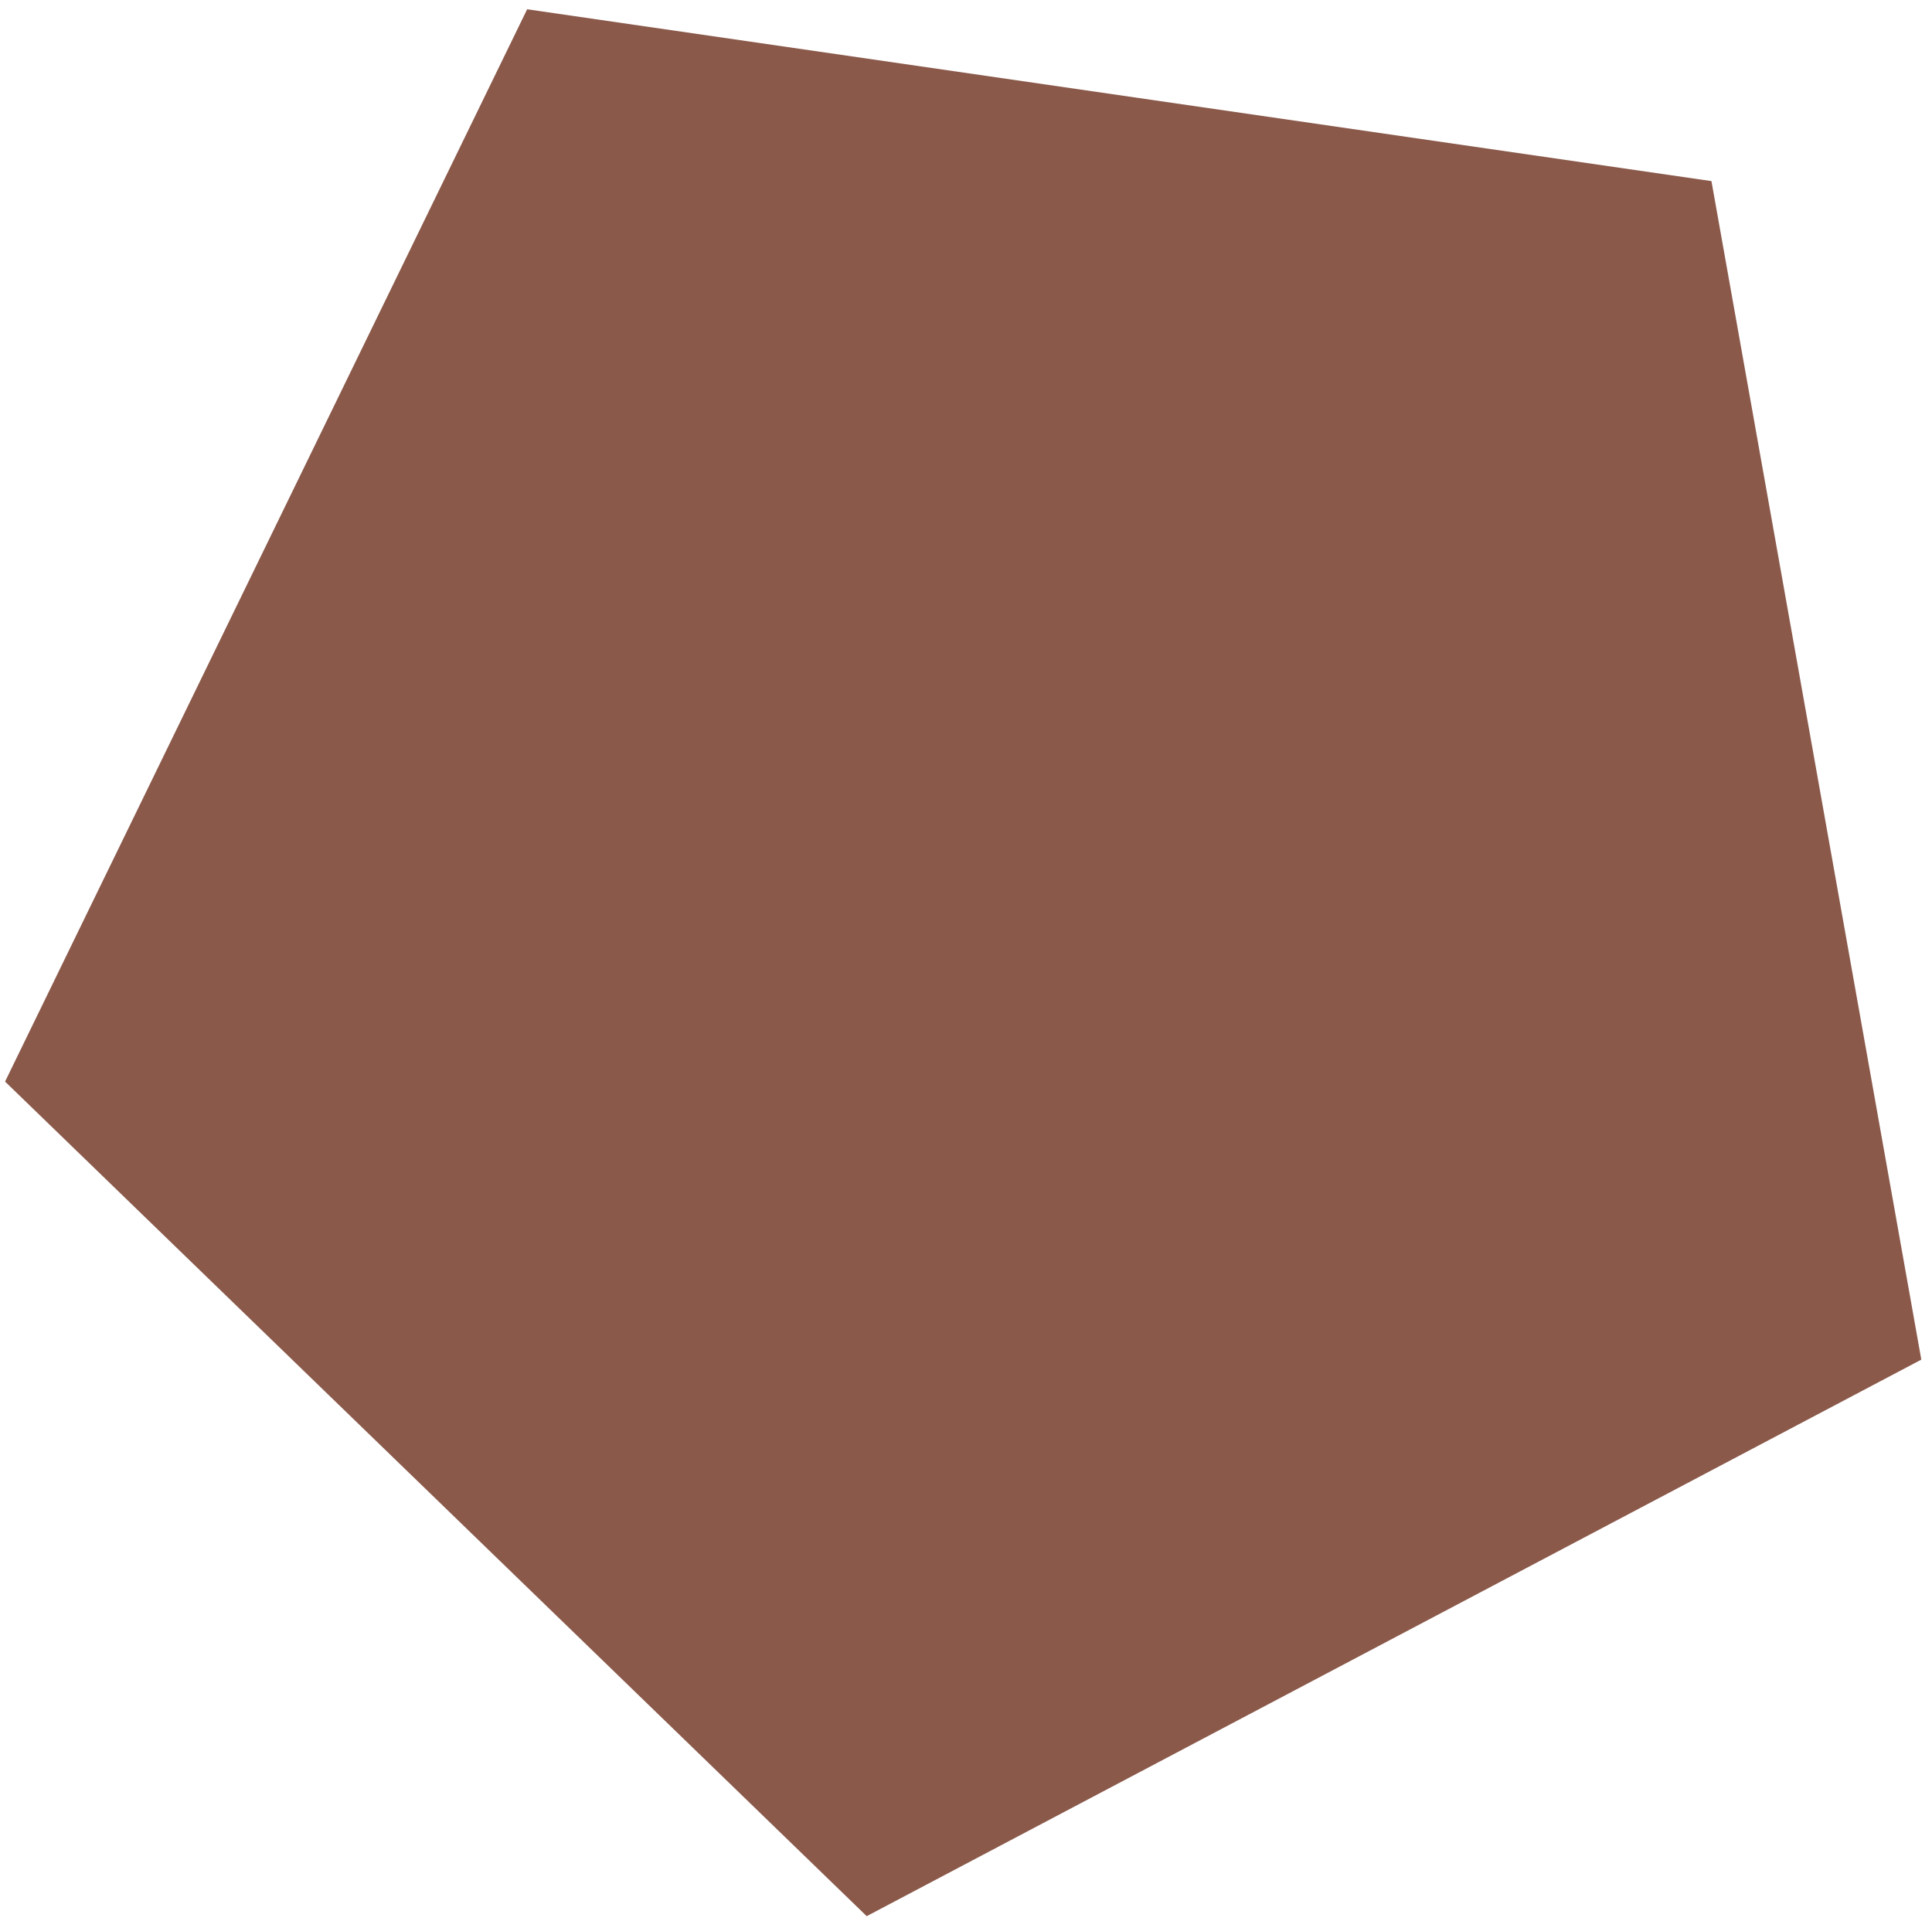 <svg width="179" height="178" viewBox="0 0 179 178" fill="none" xmlns="http://www.w3.org/2000/svg">
<path d="M158.566 16.781L178.009 125.982L80.301 177.55L0.47 100.219L48.84 0.859L158.566 16.781Z" fill="#8A594A"/>
</svg>
